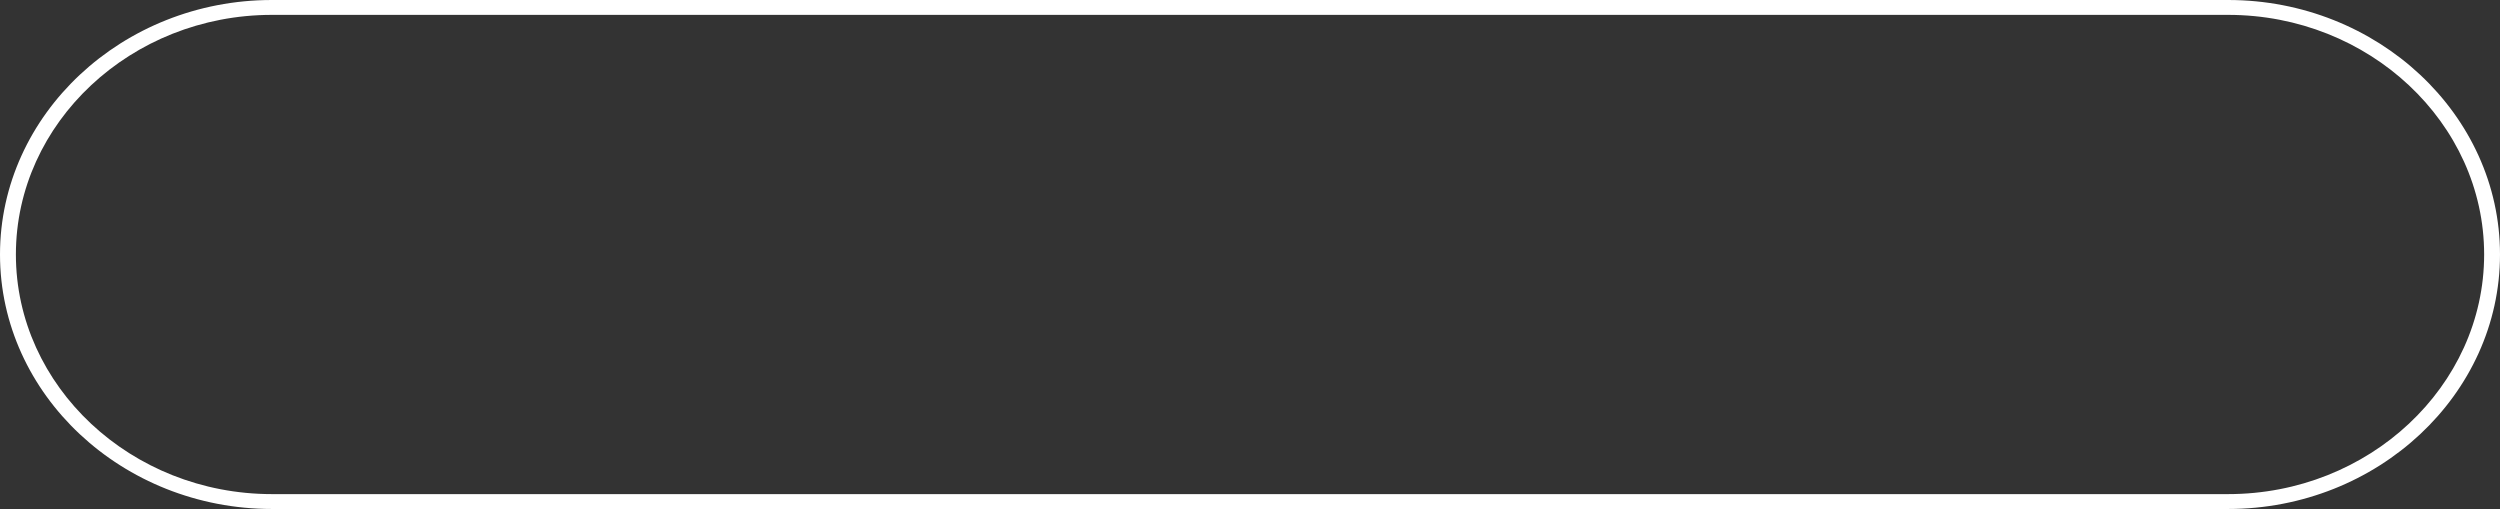 <svg width="334" height="68" viewBox="0 0 334 68" fill="none" xmlns="http://www.w3.org/2000/svg">
<rect x="0" y="0" width="334" height="68" fill="#333333" stroke="none"/>
<path d="M36.328 0H297.676C307.665 0 316.747 3.826 323.332 9.988C329.916 16.151 334 24.651 334 34C334 43.349 329.916 51.852 323.332 58.012C316.747 64.174 307.665 68 297.676 68H36.328C26.335 68 17.253 64.174 10.668 58.012C4.087 51.852 0 43.349 0 34C0 24.651 4.087 16.151 10.668 9.988C17.253 3.826 26.335 0 36.328 0ZM297.676 1.987H36.328C26.922 1.987 18.368 5.588 12.17 11.393C5.971 17.195 2.123 25.197 2.123 34C2.123 42.803 5.971 50.805 12.17 56.61C18.368 62.412 26.922 66.013 36.328 66.013H297.676C307.079 66.013 315.632 62.412 321.83 56.61C328.033 50.805 331.881 42.803 331.881 34C331.881 25.197 328.029 17.195 321.83 11.393C315.632 5.588 307.079 1.987 297.676 1.987Z" fill="white"/>
</svg>
